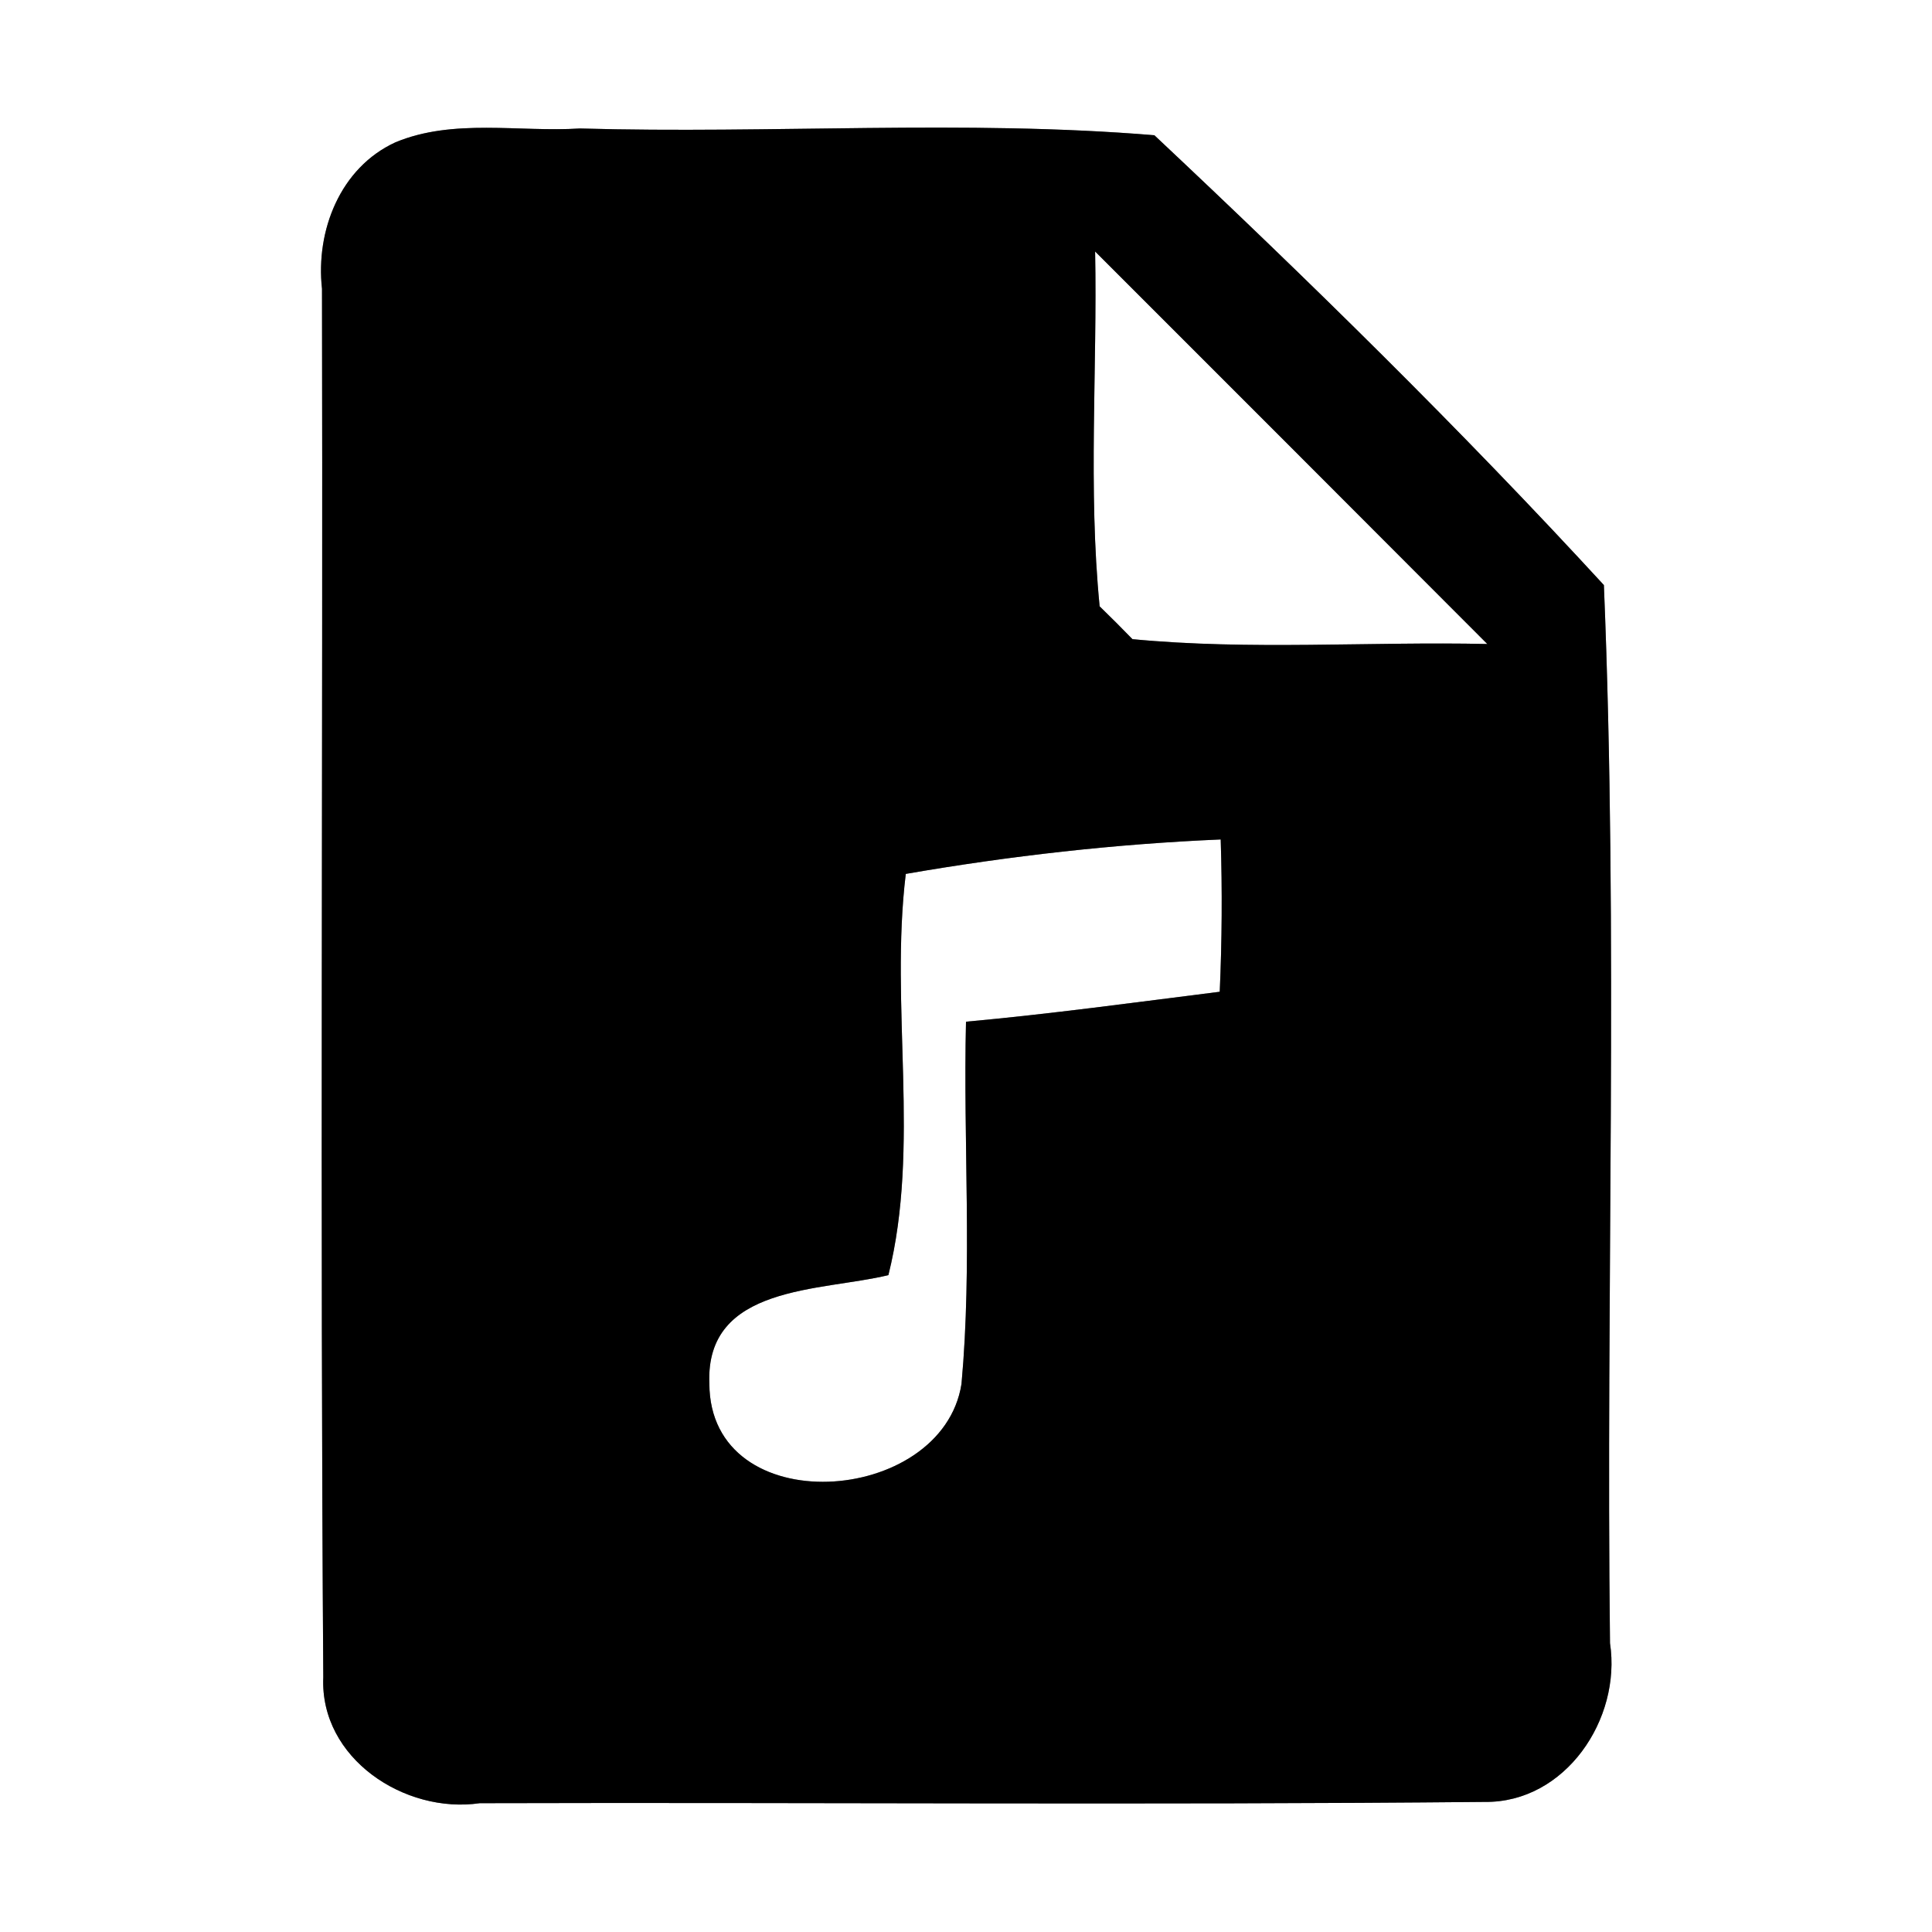 <?xml version="1.0" encoding="UTF-8" ?>
<!DOCTYPE svg PUBLIC "-//W3C//DTD SVG 1.1//EN" "http://www.w3.org/Graphics/SVG/1.1/DTD/svg11.dtd">
<svg width="60pt" height="60pt" viewBox="0 0 60 60" version="1.1" xmlns="http://www.w3.org/2000/svg">
<rect x="0" y="0" width="60" height="60" fill="#808080" stroke="none"/>
<g id="#ffffffff">
<path fill="#ffffff" opacity="1.00" d=" M 0.00 0.00 L 60.00 0.00 L 60.00 60.00 L 0.00 60.00 L 0.00 0.00 M 12.28 4.42 C 10.56 5.21 9.80 7.17 10.00 8.97 C 10.03 23.34 9.94 37.72 10.04 52.09 C 9.93 54.61 12.57 56.34 14.90 56.00 C 25.30 55.97 35.71 56.06 46.11 55.96 C 48.61 55.99 50.36 53.39 50.00 51.03 C 49.87 40.08 50.26 29.10 49.81 18.17 C 45.36 13.33 40.64 8.70 35.85 4.20 C 29.93 3.71 23.96 4.16 18.01 3.99 C 16.12 4.11 14.08 3.67 12.28 4.42 Z" />
<path fill="#ffffff" opacity="1.00" d=" M 34.01 7.81 C 38.07 11.87 42.13 15.93 46.19 20.00 C 42.52 19.92 38.83 20.20 35.17 19.85 C 34.92 19.59 34.41 19.08 34.15 18.83 C 33.79 15.17 34.08 11.48 34.01 7.81 Z" />
<path fill="#ffffff" opacity="1.00" d=" M 28.13 27.14 C 31.36 26.58 34.63 26.21 37.91 26.07 C 37.96 27.64 37.95 29.22 37.88 30.80 C 35.25 31.13 32.63 31.49 30.00 31.73 C 29.91 35.48 30.20 39.25 29.86 42.98 C 29.26 46.78 22.04 47.28 22.03 42.97 C 21.90 39.89 25.50 40.11 27.59 39.60 C 28.59 35.59 27.63 31.26 28.13 27.14 Z" />
</g>
<g id="#000000ff">
<path fill="#000000" opacity="1.00" d=" M 12.28 4.42 C 14.08 3.67 16.12 4.11 18.01 3.99 C 23.96 4.16 29.93 3.71 35.85 4.20 C 40.64 8.70 45.36 13.33 49.81 18.17 C 50.26 29.10 49.87 40.08 50.00 51.03 C 50.36 53.39 48.61 55.99 46.11 55.96 C 35.71 56.06 25.30 55.97 14.90 56.00 C 12.57 56.34 9.93 54.61 10.04 52.09 C 9.94 37.72 10.03 23.34 10.00 8.97 C 9.80 7.17 10.56 5.21 12.28 4.42 M 34.01 7.81 C 34.08 11.48 33.79 15.17 34.15 18.83 C 34.41 19.08 34.92 19.59 35.17 19.85 C 38.83 20.20 42.52 19.92 46.19 20.00 C 42.13 15.93 38.07 11.87 34.01 7.81 M 28.13 27.14 C 27.63 31.26 28.59 35.59 27.59 39.60 C 25.50 40.11 21.90 39.89 22.03 42.97 C 22.04 47.28 29.26 46.78 29.86 42.98 C 30.20 39.25 29.91 35.48 30.00 31.73 C 32.63 31.49 35.25 31.13 37.88 30.80 C 37.95 29.22 37.96 27.64 37.91 26.07 C 34.63 26.21 31.36 26.58 28.13 27.14 Z" />
</g>
</svg>
